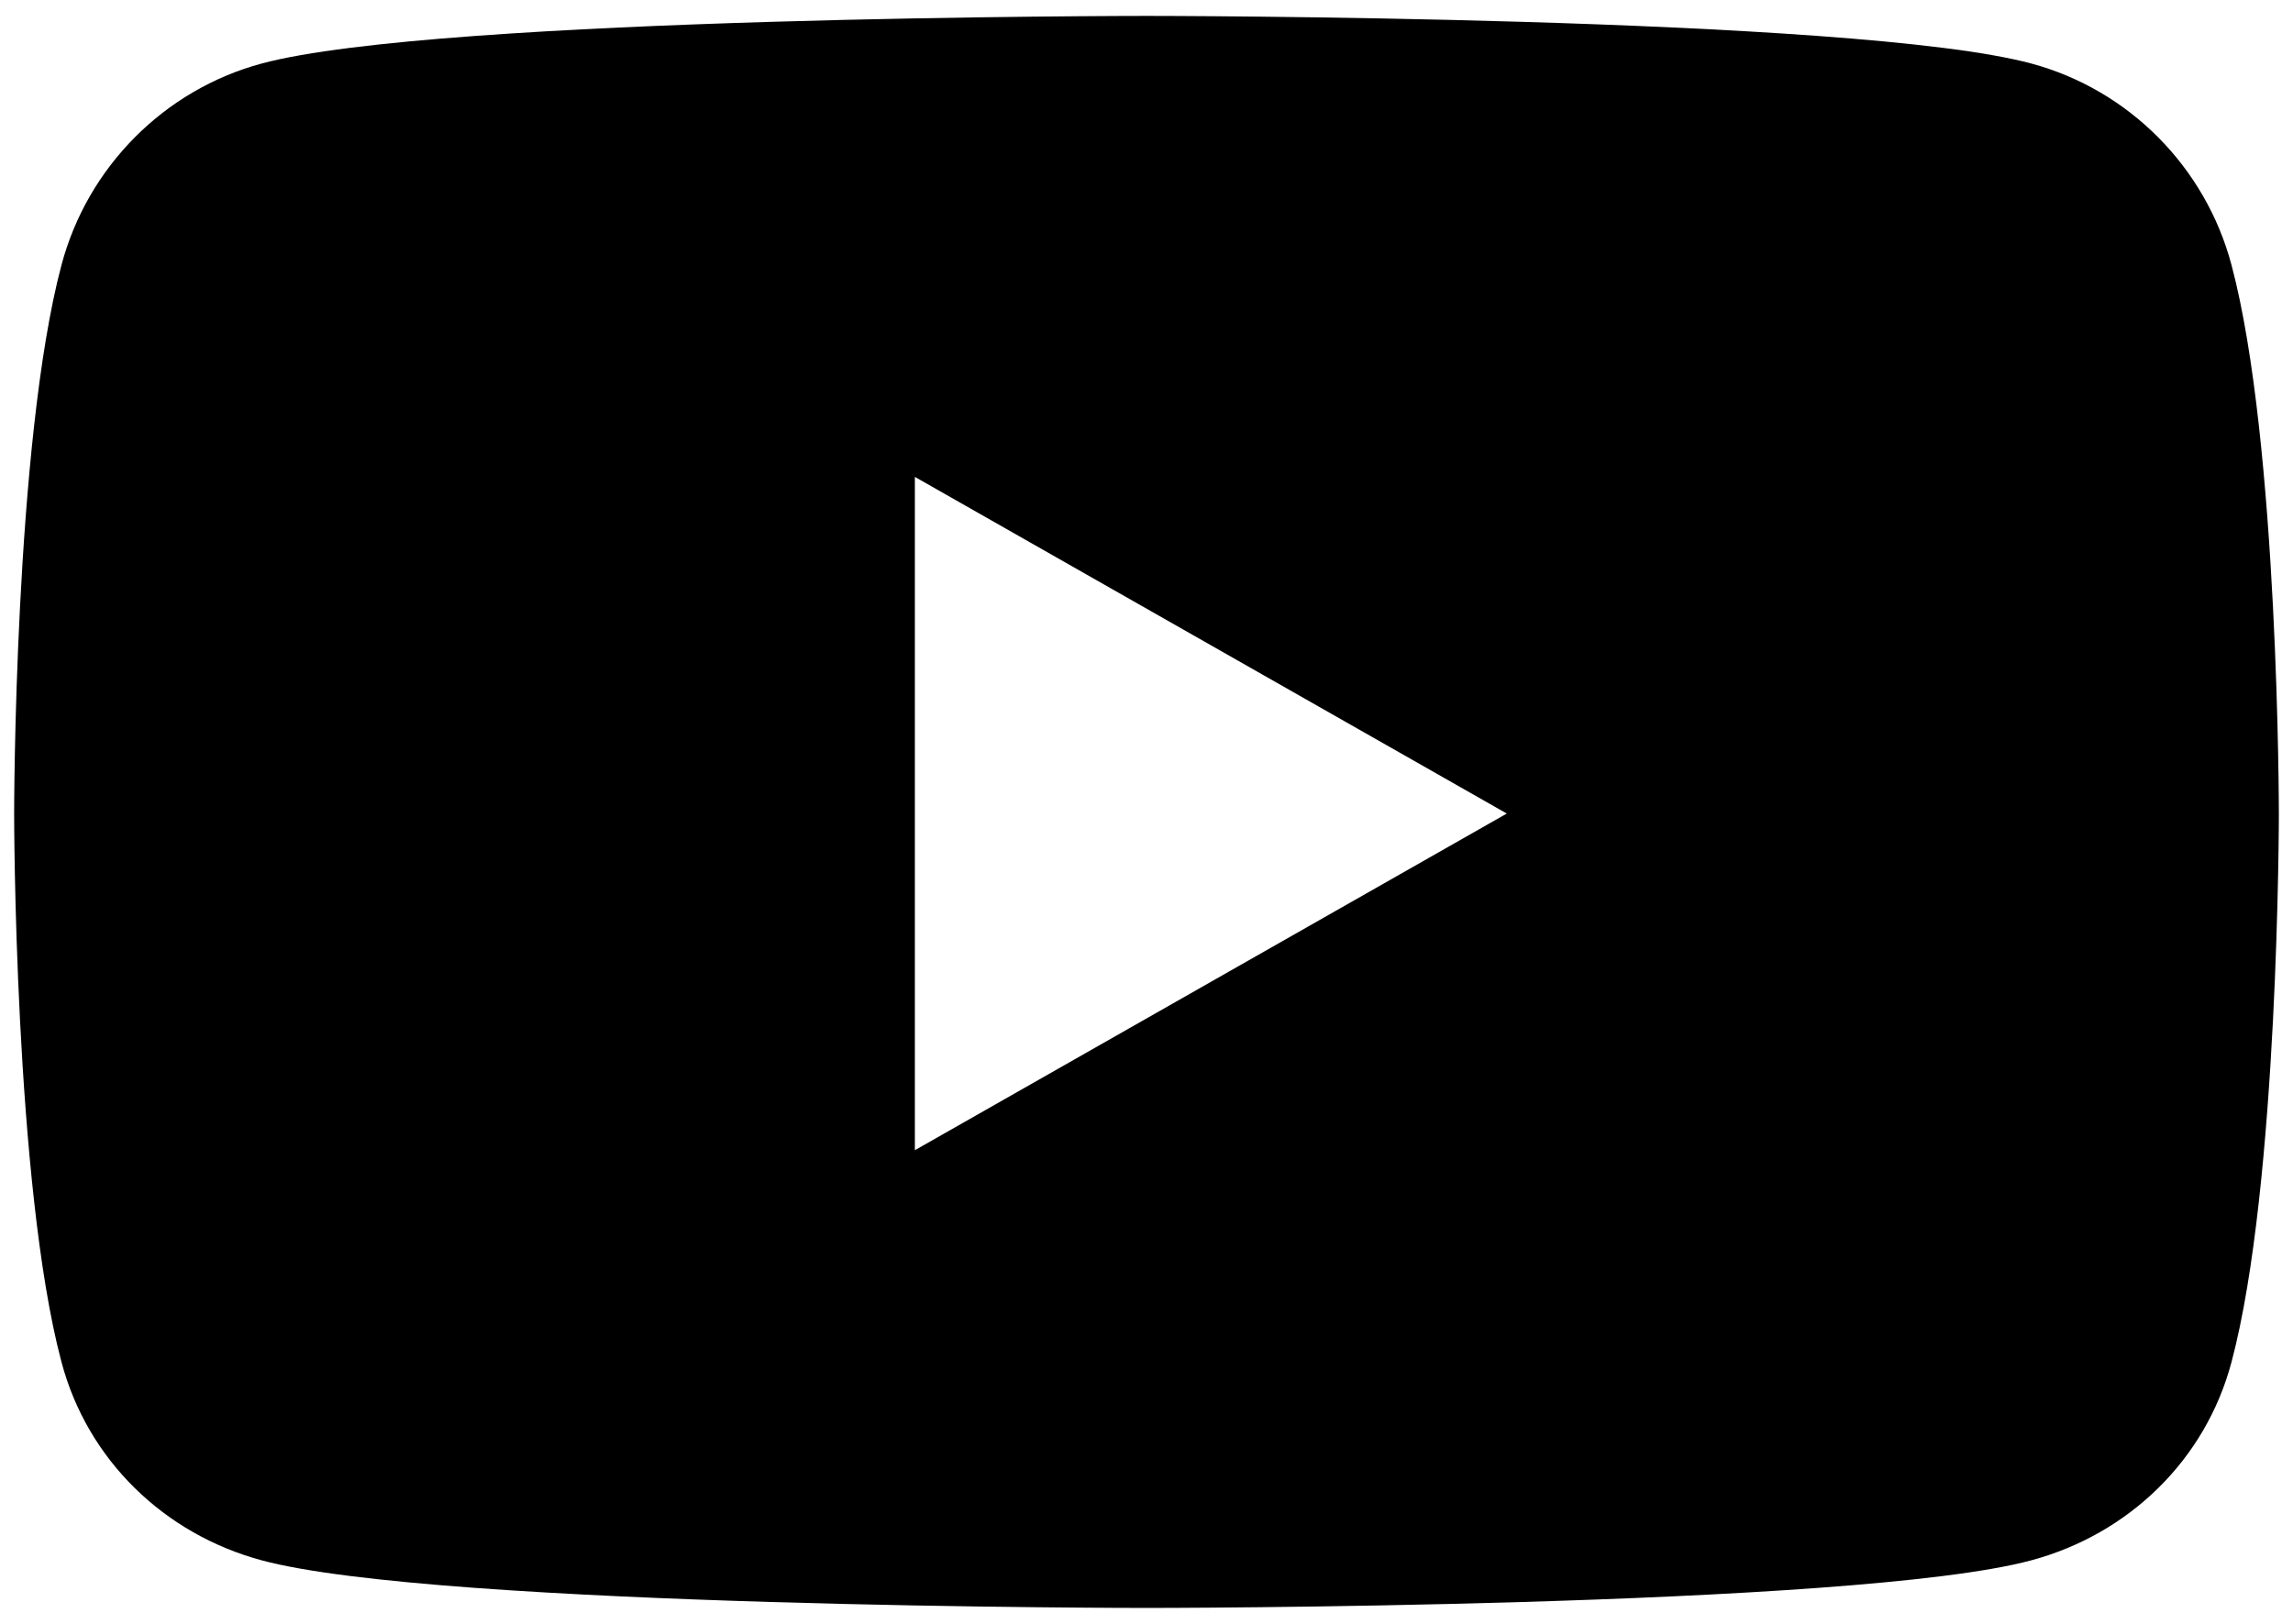 <svg width="48" height="34" viewBox="0 0 48 34" fill="none" xmlns="http://www.w3.org/2000/svg">
<path d="M46.713 5.549C46.168 3.496 44.562 1.879 42.522 1.33C38.825 0.333 24 0.333 24 0.333C24 0.333 9.175 0.333 5.478 1.33C3.439 1.879 1.832 3.496 1.287 5.549C0.296 9.27 0.296 17.034 0.296 17.034C0.296 17.034 0.296 24.797 1.287 28.518C1.832 30.571 3.439 32.121 5.478 32.67C9.175 33.667 24 33.667 24 33.667C24 33.667 38.825 33.667 42.522 32.67C44.562 32.121 46.168 30.571 46.713 28.518C47.704 24.797 47.704 17.034 47.704 17.034C47.704 17.034 47.704 9.27 46.713 5.549ZM19.151 24.083V9.985L31.542 17.034L19.151 24.083Z" fill="black"/>
</svg>
